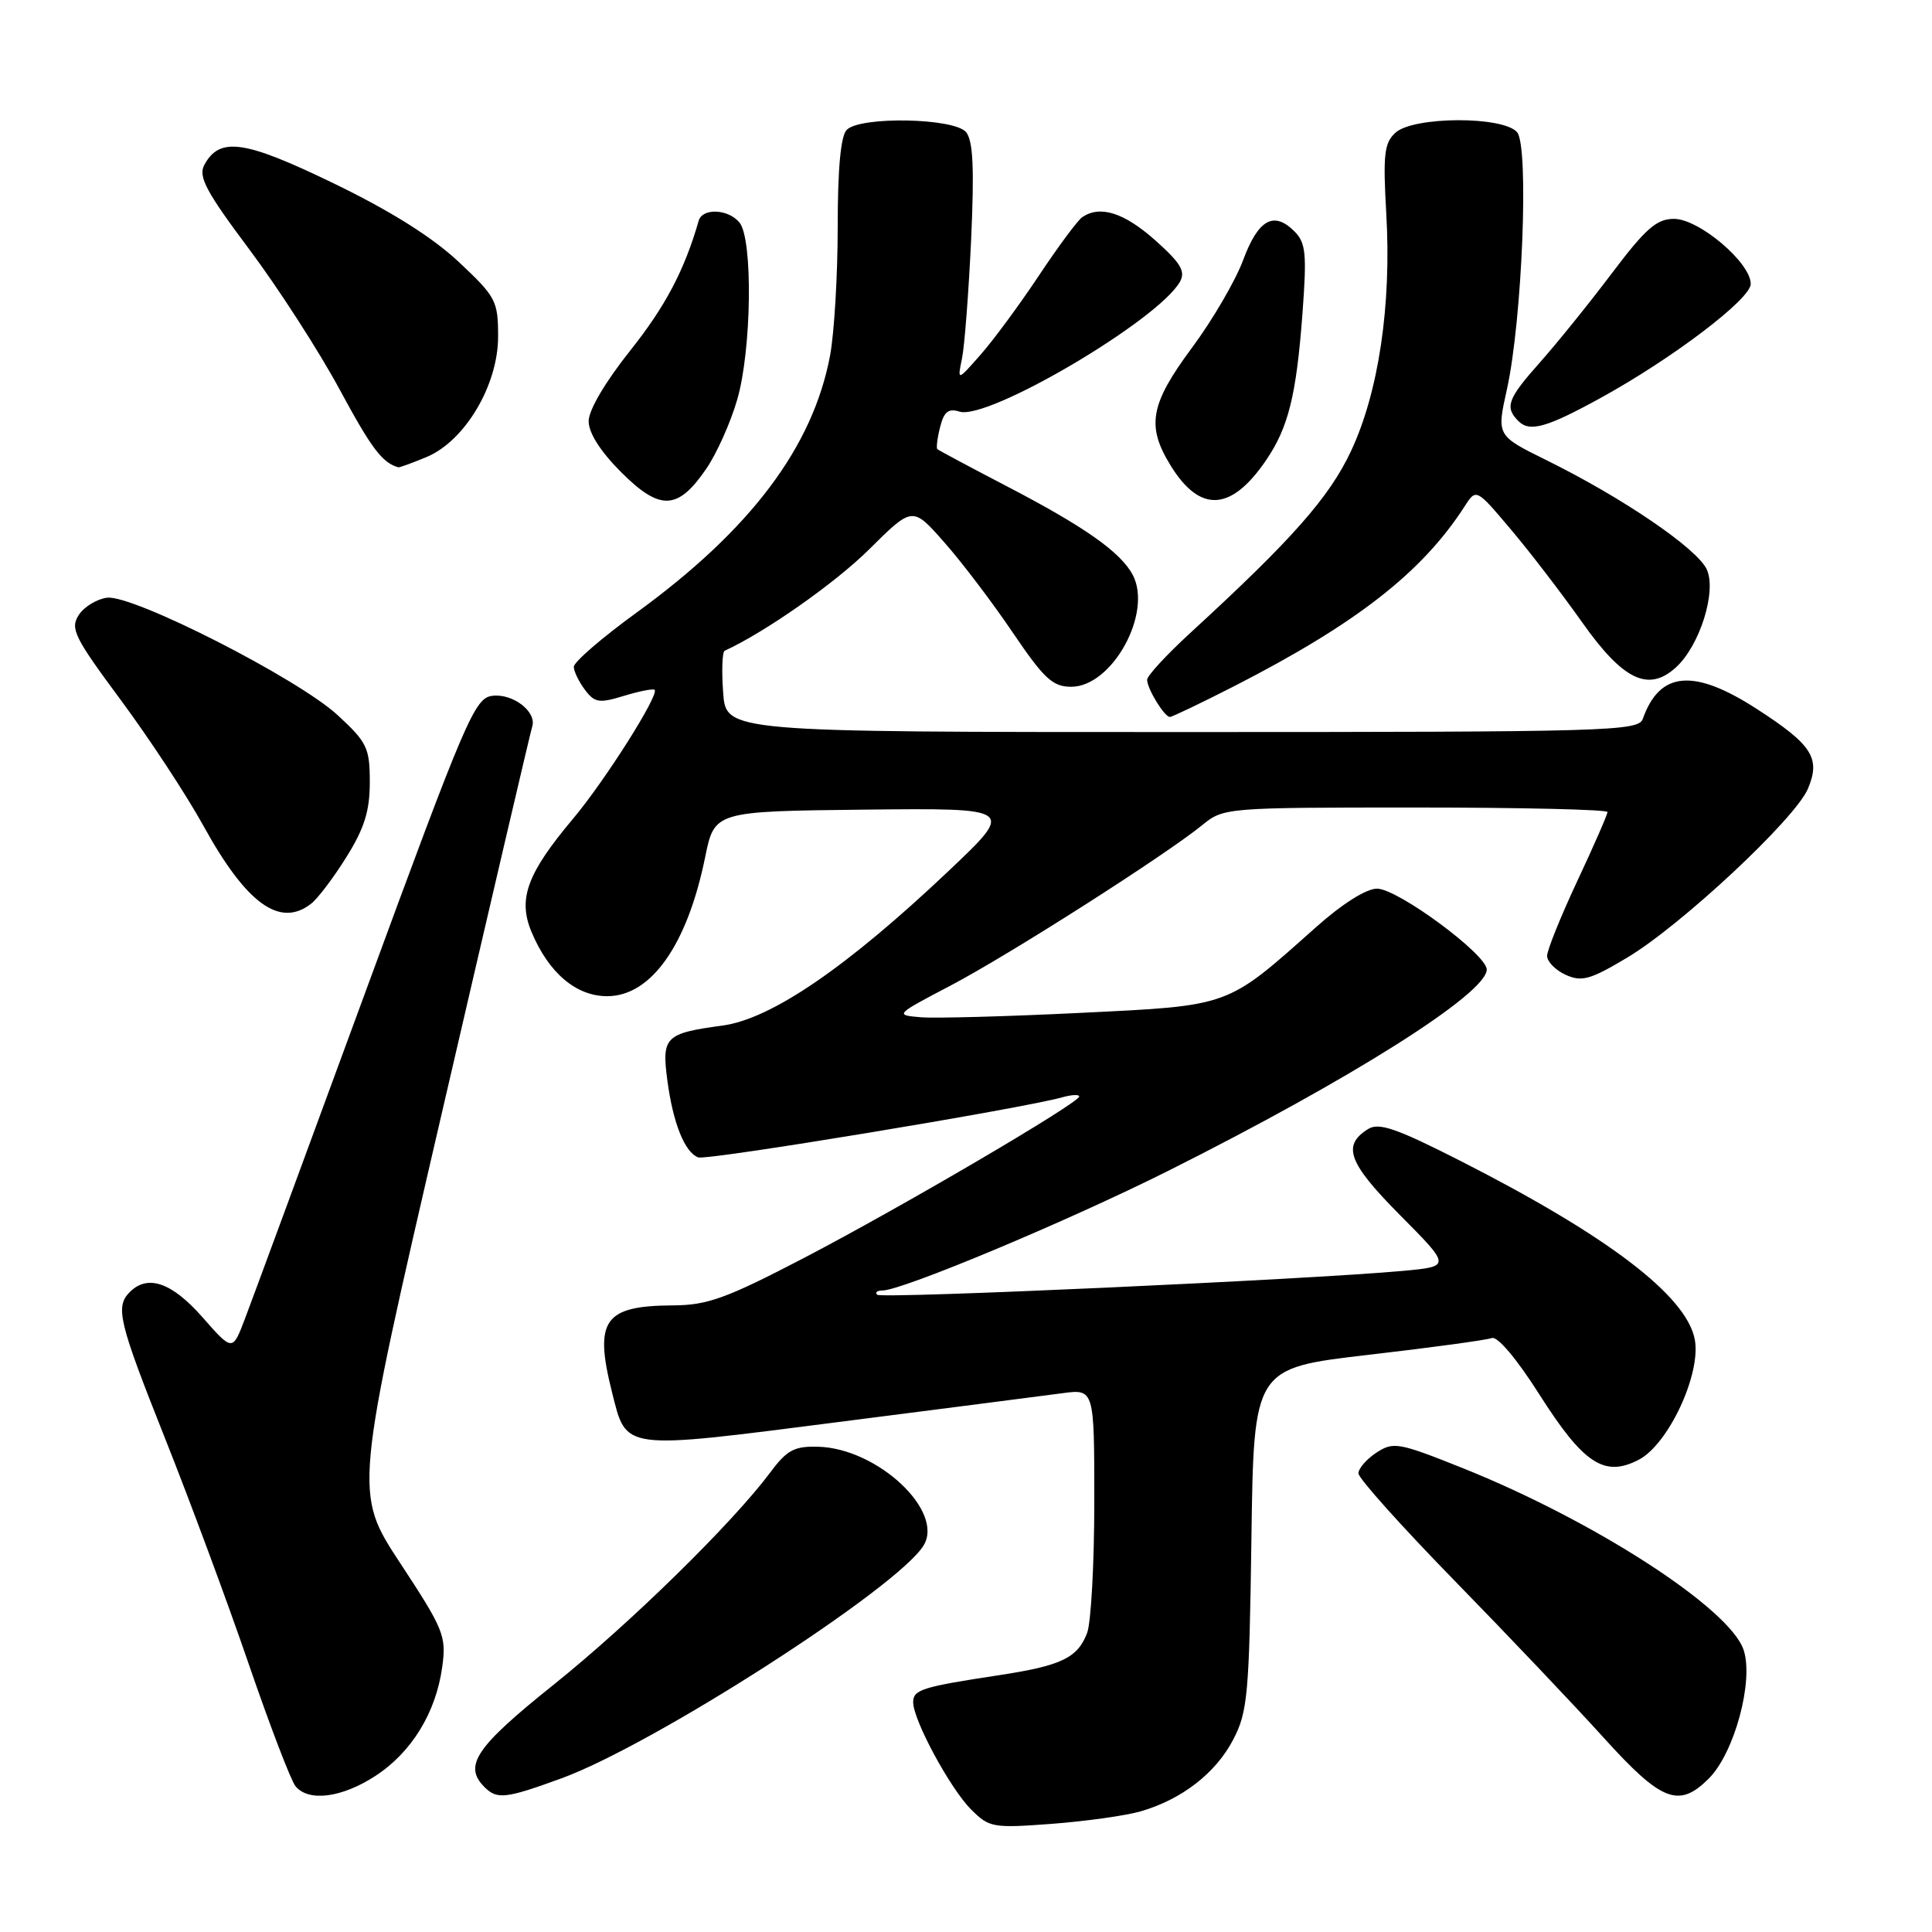<?xml version="1.0" encoding="UTF-8" standalone="no"?>
<!DOCTYPE svg PUBLIC "-//W3C//DTD SVG 1.1//EN" "http://www.w3.org/Graphics/SVG/1.1/DTD/svg11.dtd" >
<svg xmlns="http://www.w3.org/2000/svg" xmlns:xlink="http://www.w3.org/1999/xlink" version="1.1" viewBox="0 0 256 256">
 <g >
 <path fill="currentColor"
d=" M 151.12 240.02 C 156.57 238.45 161.09 234.96 163.41 230.50 C 165.32 226.85 165.53 224.51 165.82 203.89 C 166.13 181.29 166.13 181.29 181.27 179.53 C 189.60 178.57 196.98 177.56 197.67 177.30 C 198.41 177.01 200.97 180.04 203.96 184.75 C 209.82 193.97 212.58 195.79 217.13 193.43 C 221.07 191.40 225.42 182.06 224.57 177.50 C 223.48 171.69 213.00 163.72 193.33 153.73 C 184.98 149.49 182.70 148.71 181.27 149.61 C 177.79 151.79 178.65 154.09 185.53 161.03 C 192.26 167.81 192.26 167.81 185.88 168.40 C 173.45 169.54 116.78 172.12 116.23 171.56 C 115.92 171.25 116.23 171.00 116.91 171.00 C 119.53 171.00 141.48 161.81 154.76 155.16 C 179.02 143.00 197.00 131.64 197.00 128.47 C 197.00 126.46 185.20 117.75 182.46 117.75 C 181.03 117.75 177.82 119.78 174.34 122.89 C 162.44 133.49 163.15 133.23 143.20 134.21 C 133.46 134.69 123.92 134.95 122.00 134.79 C 118.54 134.50 118.58 134.46 126.00 130.57 C 133.79 126.47 154.41 113.32 159.33 109.31 C 162.11 107.03 162.50 107.00 187.58 107.00 C 201.56 107.00 213.00 107.27 213.00 107.60 C 213.00 107.93 211.20 112.05 209.00 116.74 C 206.80 121.44 205.00 125.90 205.00 126.66 C 205.00 127.42 206.11 128.55 207.46 129.17 C 209.59 130.13 210.71 129.82 215.61 126.89 C 222.75 122.63 237.89 108.49 239.56 104.51 C 241.27 100.46 240.14 98.69 232.77 93.93 C 224.43 88.54 219.92 88.93 217.68 95.25 C 217.10 96.89 213.28 97.00 156.63 97.00 C 96.19 97.00 96.19 97.00 95.82 91.75 C 95.61 88.86 95.70 86.38 96.02 86.23 C 101.40 83.76 110.65 77.27 115.16 72.80 C 120.91 67.09 120.91 67.09 125.07 71.80 C 127.36 74.38 131.45 79.76 134.15 83.75 C 138.34 89.94 139.48 91.00 141.94 91.00 C 147.39 91.00 152.77 81.18 150.08 76.15 C 148.47 73.15 143.70 69.79 133.50 64.48 C 128.55 61.90 124.37 59.67 124.20 59.51 C 124.04 59.36 124.20 58.04 124.57 56.59 C 125.08 54.55 125.67 54.08 127.14 54.54 C 130.90 55.74 153.51 42.41 156.35 37.33 C 157.12 35.96 156.46 34.85 153.03 31.80 C 148.93 28.17 145.77 27.17 143.41 28.77 C 142.81 29.17 140.23 32.65 137.67 36.50 C 135.11 40.35 131.63 45.08 129.93 47.00 C 126.85 50.50 126.85 50.50 127.47 47.50 C 127.81 45.85 128.35 38.77 128.68 31.76 C 129.11 22.28 128.94 18.64 128.01 17.51 C 126.45 15.63 114.02 15.38 112.20 17.20 C 111.40 18.00 111.00 22.33 111.00 30.06 C 111.00 36.48 110.54 44.15 109.99 47.11 C 107.70 59.25 99.47 70.18 84.34 81.18 C 79.75 84.51 76.01 87.74 76.03 88.37 C 76.05 88.99 76.72 90.36 77.52 91.42 C 78.80 93.12 79.41 93.21 82.69 92.20 C 84.73 91.58 86.55 91.22 86.74 91.41 C 87.38 92.05 80.15 103.47 75.92 108.50 C 69.83 115.75 68.60 119.11 70.43 123.49 C 72.70 128.91 76.33 132.00 80.45 132.00 C 86.28 132.00 91.06 125.22 93.43 113.61 C 94.67 107.50 94.67 107.50 114.59 107.28 C 134.50 107.07 134.50 107.07 125.66 115.44 C 112.20 128.18 102.21 135.01 95.75 135.89 C 88.13 136.92 87.66 137.39 88.43 143.17 C 89.18 148.81 90.72 152.68 92.51 153.36 C 93.63 153.80 135.44 146.89 140.75 145.40 C 141.99 145.05 143.00 145.00 143.00 145.29 C 143.00 146.13 119.47 159.94 106.50 166.70 C 96.23 172.05 93.73 172.95 89.18 172.97 C 80.03 173.02 78.69 174.92 81.10 184.50 C 83.05 192.23 82.23 192.12 111.00 188.44 C 125.03 186.65 138.41 184.92 140.75 184.61 C 145.00 184.04 145.00 184.04 145.00 198.95 C 145.00 207.16 144.57 215.00 144.05 216.37 C 142.79 219.68 140.66 220.71 132.39 221.97 C 122.18 223.52 121.00 223.89 121.00 225.55 C 121.00 227.92 125.89 236.98 128.68 239.77 C 131.08 242.17 131.57 242.25 139.35 241.67 C 143.83 241.33 149.13 240.59 151.12 240.02 Z  M 49.71 235.34 C 54.54 232.21 57.77 226.93 58.60 220.86 C 59.16 216.78 58.80 215.90 53.04 207.14 C 46.89 197.78 46.89 197.78 58.51 147.64 C 64.90 120.06 70.30 96.95 70.52 96.28 C 71.15 94.32 67.97 91.86 65.24 92.20 C 62.90 92.48 61.77 95.12 48.40 131.50 C 40.52 152.95 33.34 172.43 32.44 174.78 C 30.81 179.07 30.81 179.07 26.82 174.53 C 22.77 169.93 19.58 168.82 17.20 171.20 C 15.24 173.16 15.72 175.13 21.90 190.67 C 25.15 198.83 30.12 212.22 32.94 220.44 C 35.76 228.66 38.56 235.97 39.16 236.69 C 40.89 238.78 45.27 238.22 49.71 235.34 Z  M 74.34 235.66 C 86.52 231.24 118.87 210.46 122.37 204.80 C 125.18 200.26 116.30 191.92 108.42 191.70 C 105.26 191.61 104.28 192.13 102.11 195.05 C 97.06 201.82 83.52 215.09 73.36 223.23 C 63.03 231.50 61.36 233.96 64.20 236.80 C 65.86 238.46 66.99 238.34 74.34 235.66 Z  M 226.43 235.66 C 229.82 232.27 232.40 222.74 231.04 218.63 C 229.23 213.14 211.29 201.53 193.81 194.53 C 185.33 191.14 184.63 191.01 182.39 192.48 C 181.07 193.34 180.00 194.58 180.00 195.23 C 180.00 195.88 185.74 202.28 192.75 209.46 C 199.76 216.64 208.65 226.00 212.50 230.26 C 220.18 238.75 222.46 239.63 226.43 235.66 Z  M 41.22 119.75 C 42.11 119.06 44.22 116.27 45.91 113.55 C 48.28 109.76 49.00 107.45 49.00 103.65 C 49.00 99.10 48.65 98.37 44.75 94.77 C 39.50 89.92 17.64 78.78 14.19 79.20 C 12.84 79.37 11.14 80.40 10.43 81.50 C 9.27 83.29 9.85 84.45 16.00 92.75 C 19.77 97.84 24.72 105.36 26.98 109.47 C 32.67 119.78 37.09 122.97 41.22 119.75 Z  M 163.50 90.94 C 179.72 82.64 188.42 75.86 194.06 67.11 C 195.60 64.71 195.60 64.71 200.16 70.11 C 202.67 73.07 206.95 78.65 209.67 82.50 C 215.07 90.13 218.42 91.74 222.05 88.45 C 225.21 85.60 227.49 78.38 226.16 75.46 C 224.91 72.70 215.00 65.95 204.90 60.97 C 198.31 57.72 198.31 57.72 199.67 51.61 C 201.70 42.46 202.62 19.45 201.03 17.53 C 199.23 15.37 187.32 15.40 184.91 17.58 C 183.42 18.93 183.24 20.45 183.69 28.33 C 184.39 40.44 182.68 51.94 179.03 59.74 C 176.16 65.88 171.22 71.48 157.75 83.84 C 154.59 86.74 152.00 89.54 152.00 90.07 C 152.00 91.26 154.29 95.00 155.02 95.00 C 155.31 95.00 159.13 93.17 163.50 90.94 Z  M 93.58 62.12 C 94.95 60.13 96.79 56.03 97.67 53.00 C 99.60 46.44 99.79 31.66 97.98 29.48 C 96.49 27.68 93.07 27.53 92.58 29.25 C 90.70 35.79 88.17 40.60 83.51 46.45 C 80.21 50.59 78.00 54.34 78.00 55.81 C 78.00 57.37 79.57 59.84 82.32 62.58 C 87.46 67.72 89.82 67.62 93.58 62.12 Z  M 167.75 61.00 C 170.72 56.65 171.78 52.38 172.59 41.45 C 173.17 33.60 173.03 32.17 171.51 30.65 C 168.78 27.92 166.72 29.08 164.72 34.47 C 163.71 37.19 160.66 42.42 157.94 46.08 C 152.39 53.57 151.87 56.44 155.13 61.71 C 159.02 68.00 163.13 67.77 167.75 61.00 Z  M 56.52 60.56 C 61.61 58.43 66.00 51.04 66.00 44.61 C 66.00 39.86 65.73 39.34 60.77 34.69 C 57.29 31.43 51.76 27.95 44.22 24.30 C 32.35 18.55 29.09 18.09 27.06 21.88 C 26.25 23.41 27.33 25.43 33.06 33.08 C 36.90 38.21 42.28 46.56 45.01 51.62 C 49.23 59.44 50.65 61.32 52.78 61.92 C 52.94 61.96 54.62 61.35 56.52 60.56 Z  M 212.00 52.78 C 221.54 47.55 231.97 39.64 231.98 37.63 C 232.01 34.83 225.14 29.00 221.81 29.00 C 219.51 29.00 218.05 30.28 213.55 36.25 C 210.54 40.24 206.27 45.52 204.07 48.00 C 199.75 52.85 199.35 53.95 201.20 55.80 C 202.69 57.29 204.93 56.66 212.00 52.78 Z "/>
</g>
</svg>
